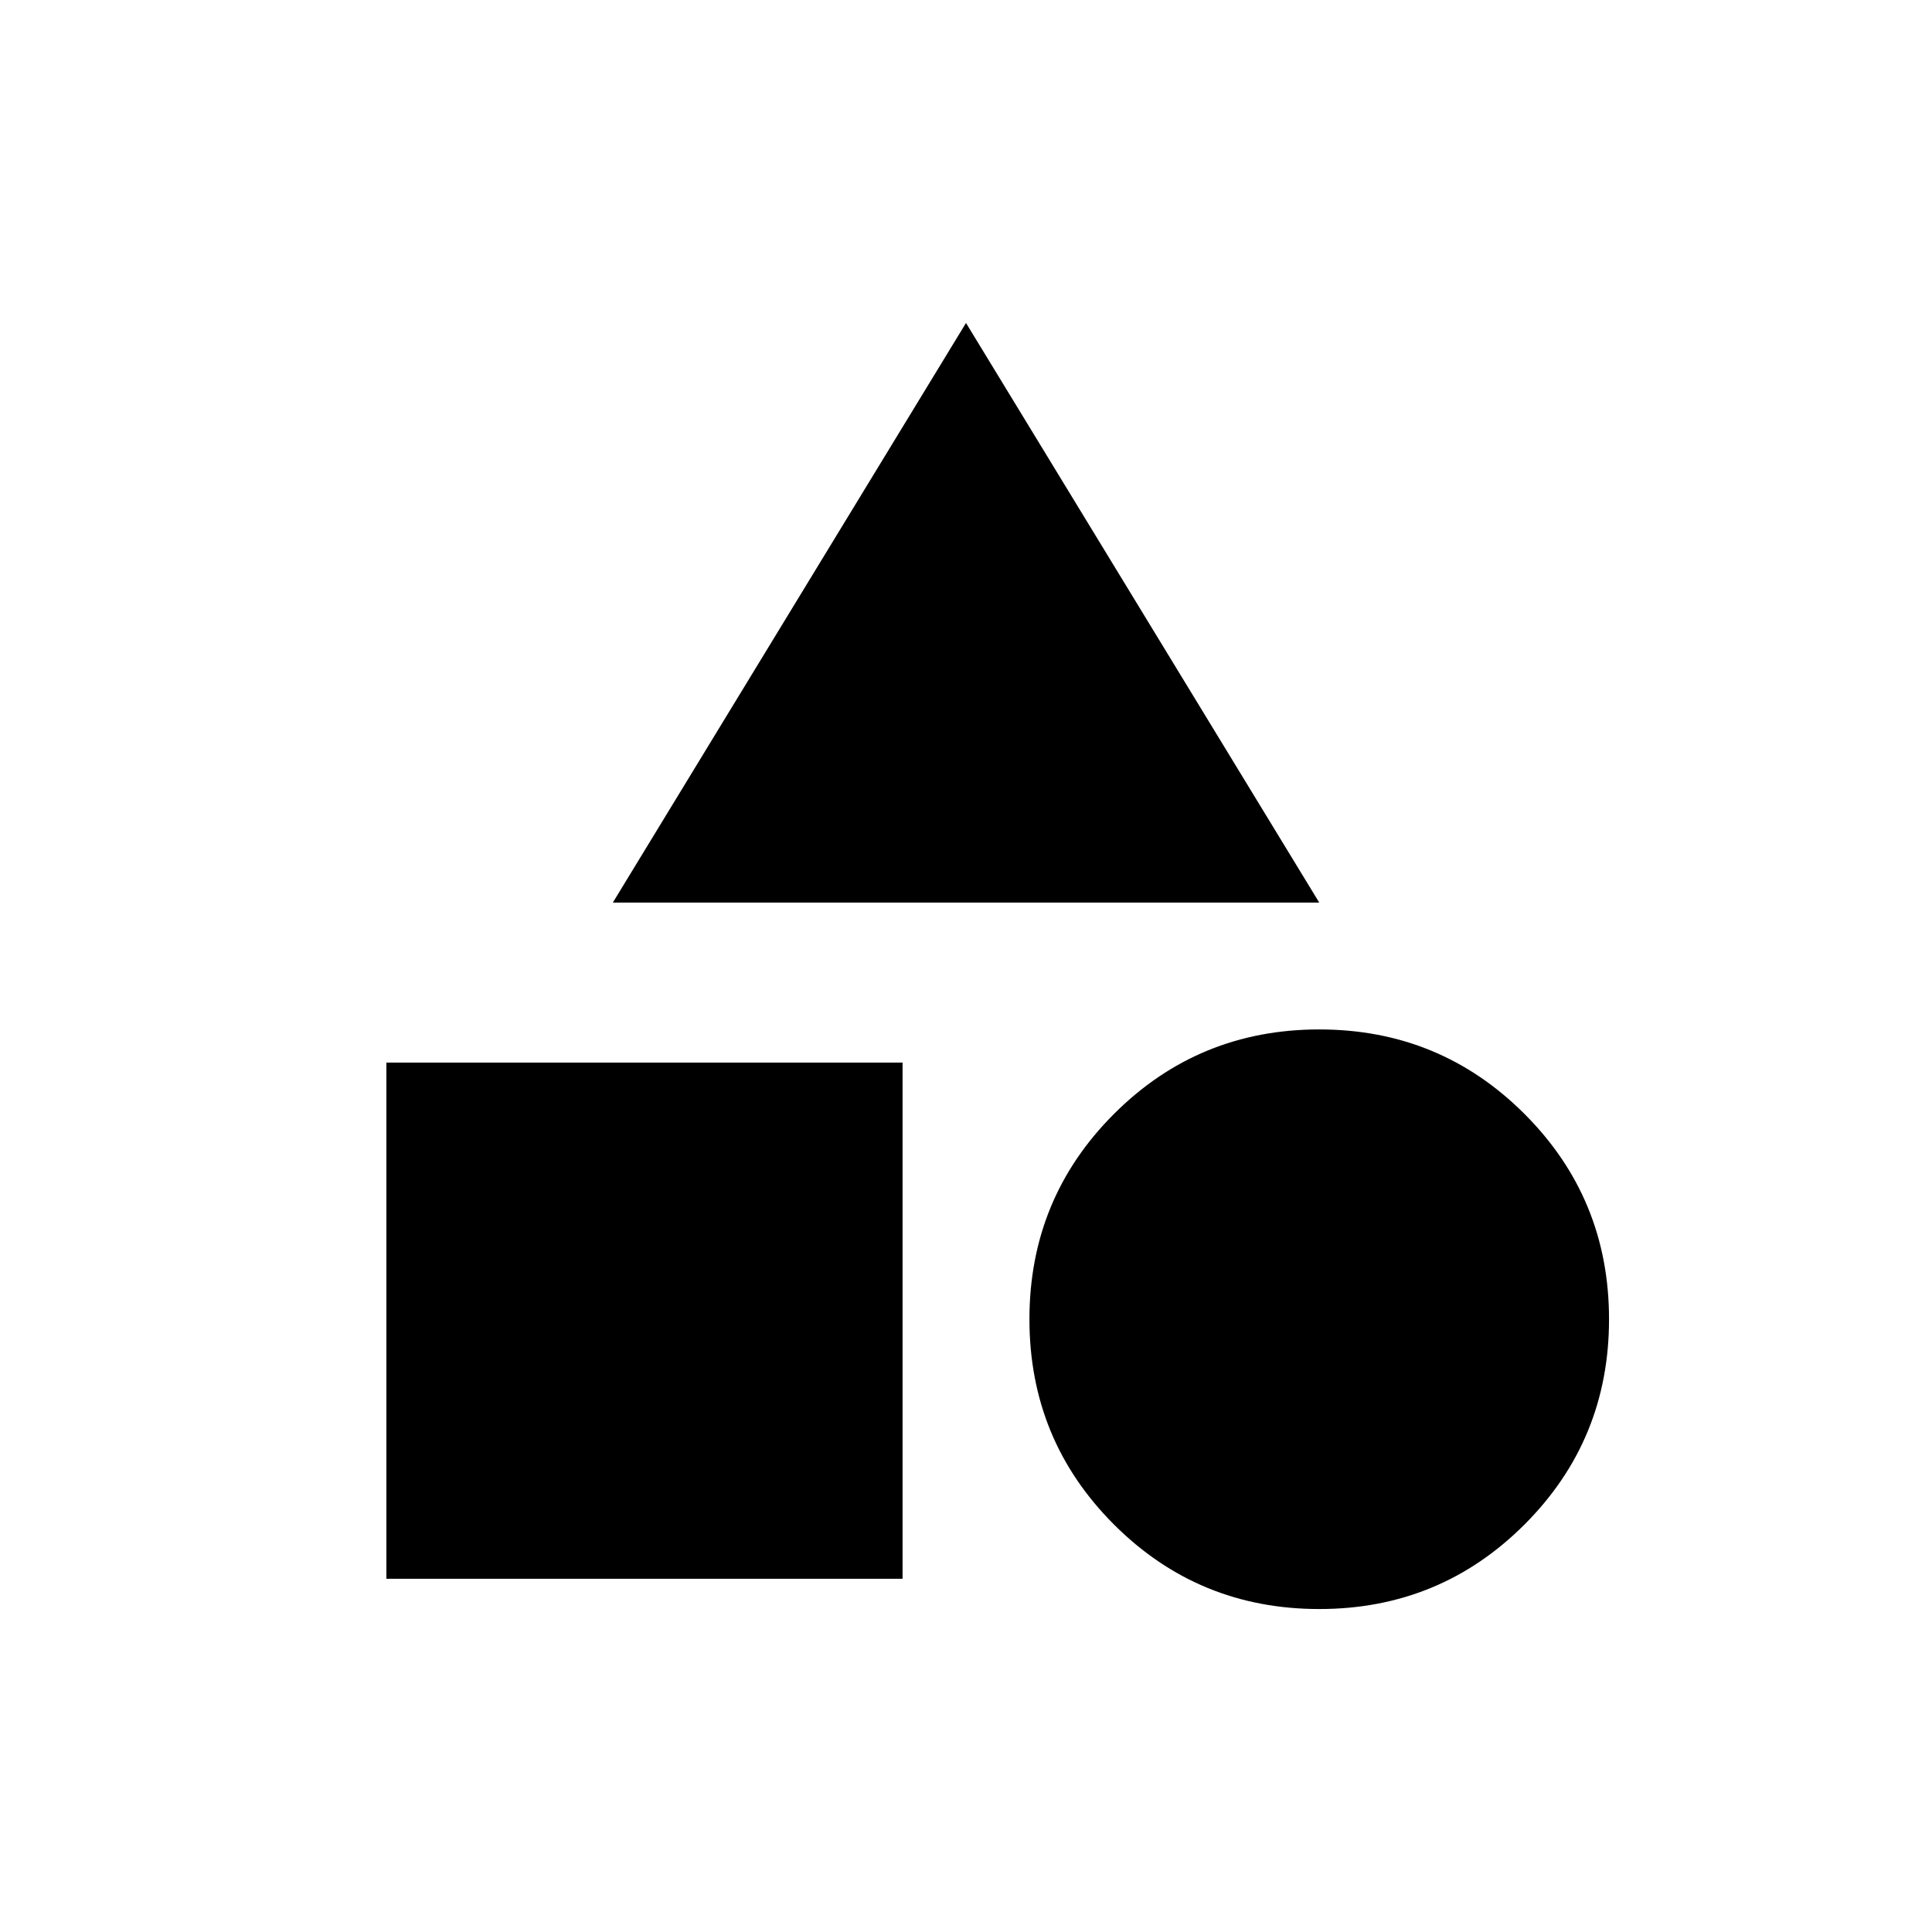 <!-- Generated by IcoMoon.io -->
<svg version="1.1" xmlns="http://www.w3.org/2000/svg" width="24" height="24" viewBox="0 0 24 24">
<title>category</title>
<path d="M4.8 13.2h6.412v6.412h-6.412v-6.412zM12.788 16.388q0-1.5 1.050-2.55t2.55-1.050 2.55 1.050 1.050 2.55-1.050 2.55-2.55 1.050-2.55-1.050-1.050-2.55zM12 4.012l4.388 7.2h-8.775z"></path>
</svg>
